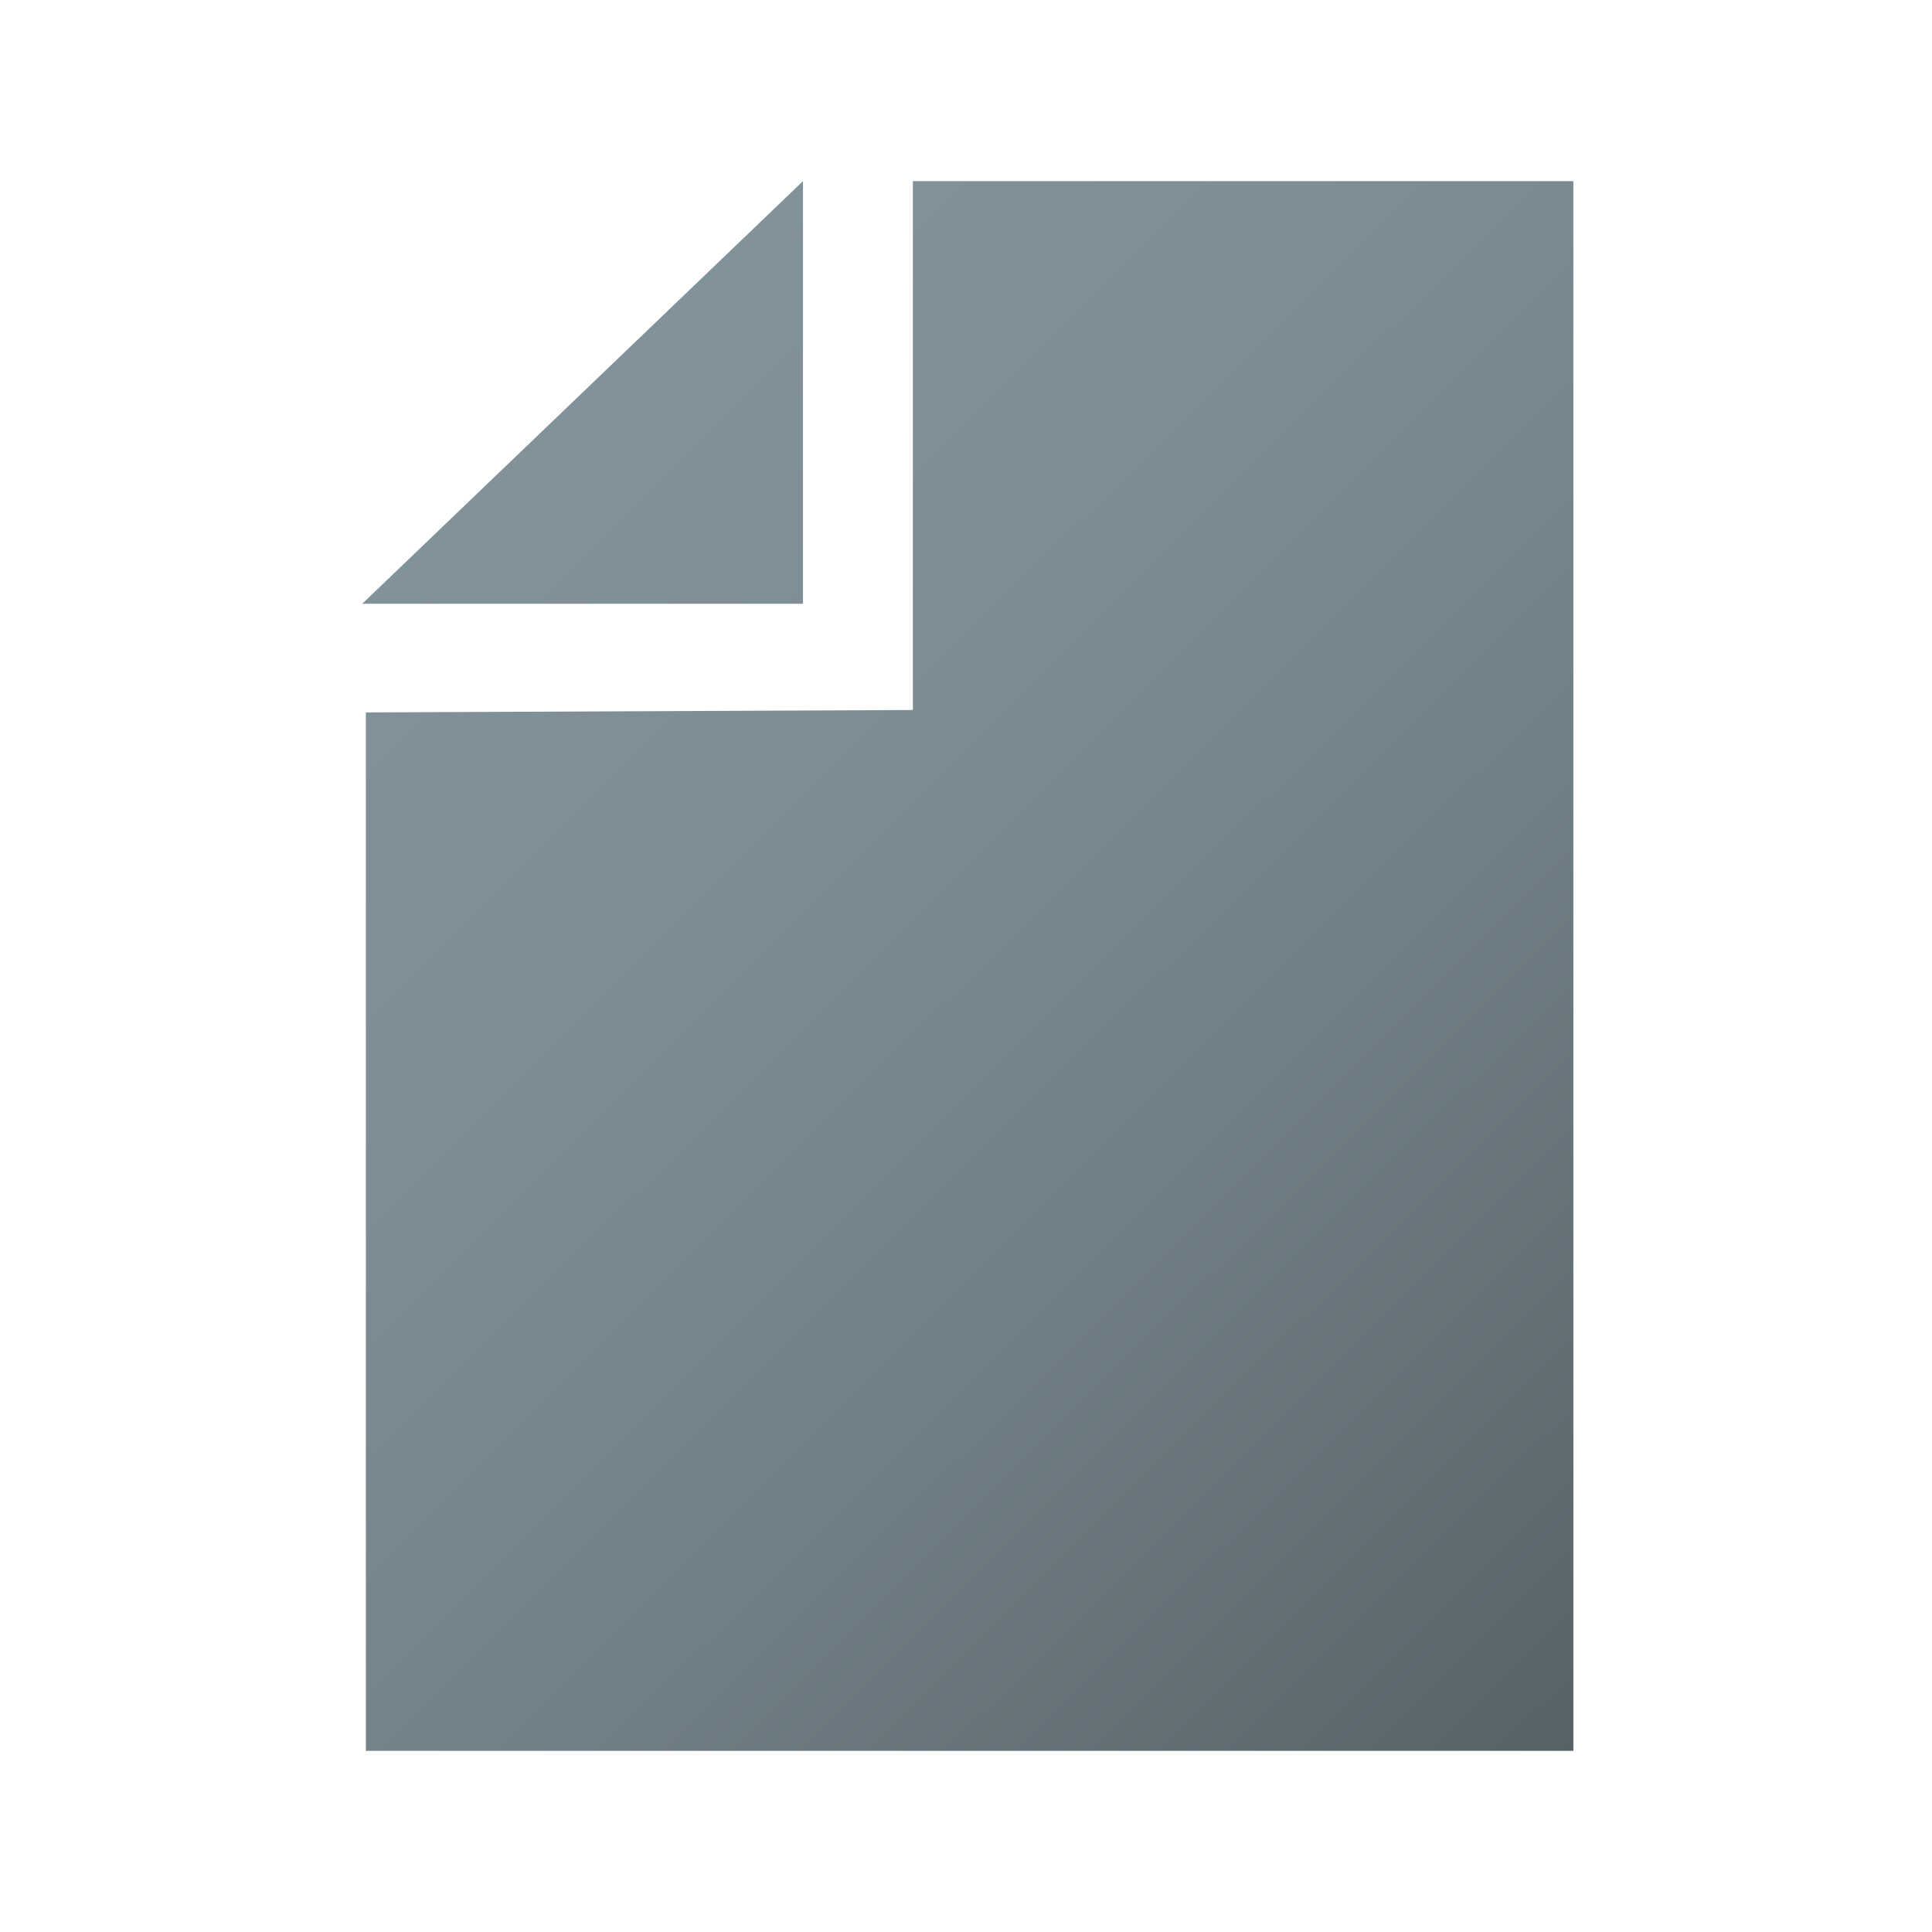 <svg id="Layer_1" data-name="Layer 1" xmlns="http://www.w3.org/2000/svg" xmlns:xlink="http://www.w3.org/1999/xlink" viewBox="0 0 16 16"><defs><style>.cls-1{fill:url(#linear-gradient);}</style><linearGradient id="linear-gradient" x1="3.45" y1="4.36" x2="13.19" y2="14.11" gradientTransform="translate(0.57 -0.39) rotate(0.15)" gradientUnits="userSpaceOnUse"><stop offset="0" stop-color="#82929a"/><stop offset="0.26" stop-color="#7e8d95"/><stop offset="0.58" stop-color="#717f86"/><stop offset="0.92" stop-color="#5c686e"/><stop offset="1" stop-color="#566267"/></linearGradient></defs><title>document dark</title><path class="cls-1" d="M7.56,5.88l0-4.38,5.47,0,0,13-10,0,0-8.6ZM3,5H6.65V1.5Z"/></svg>